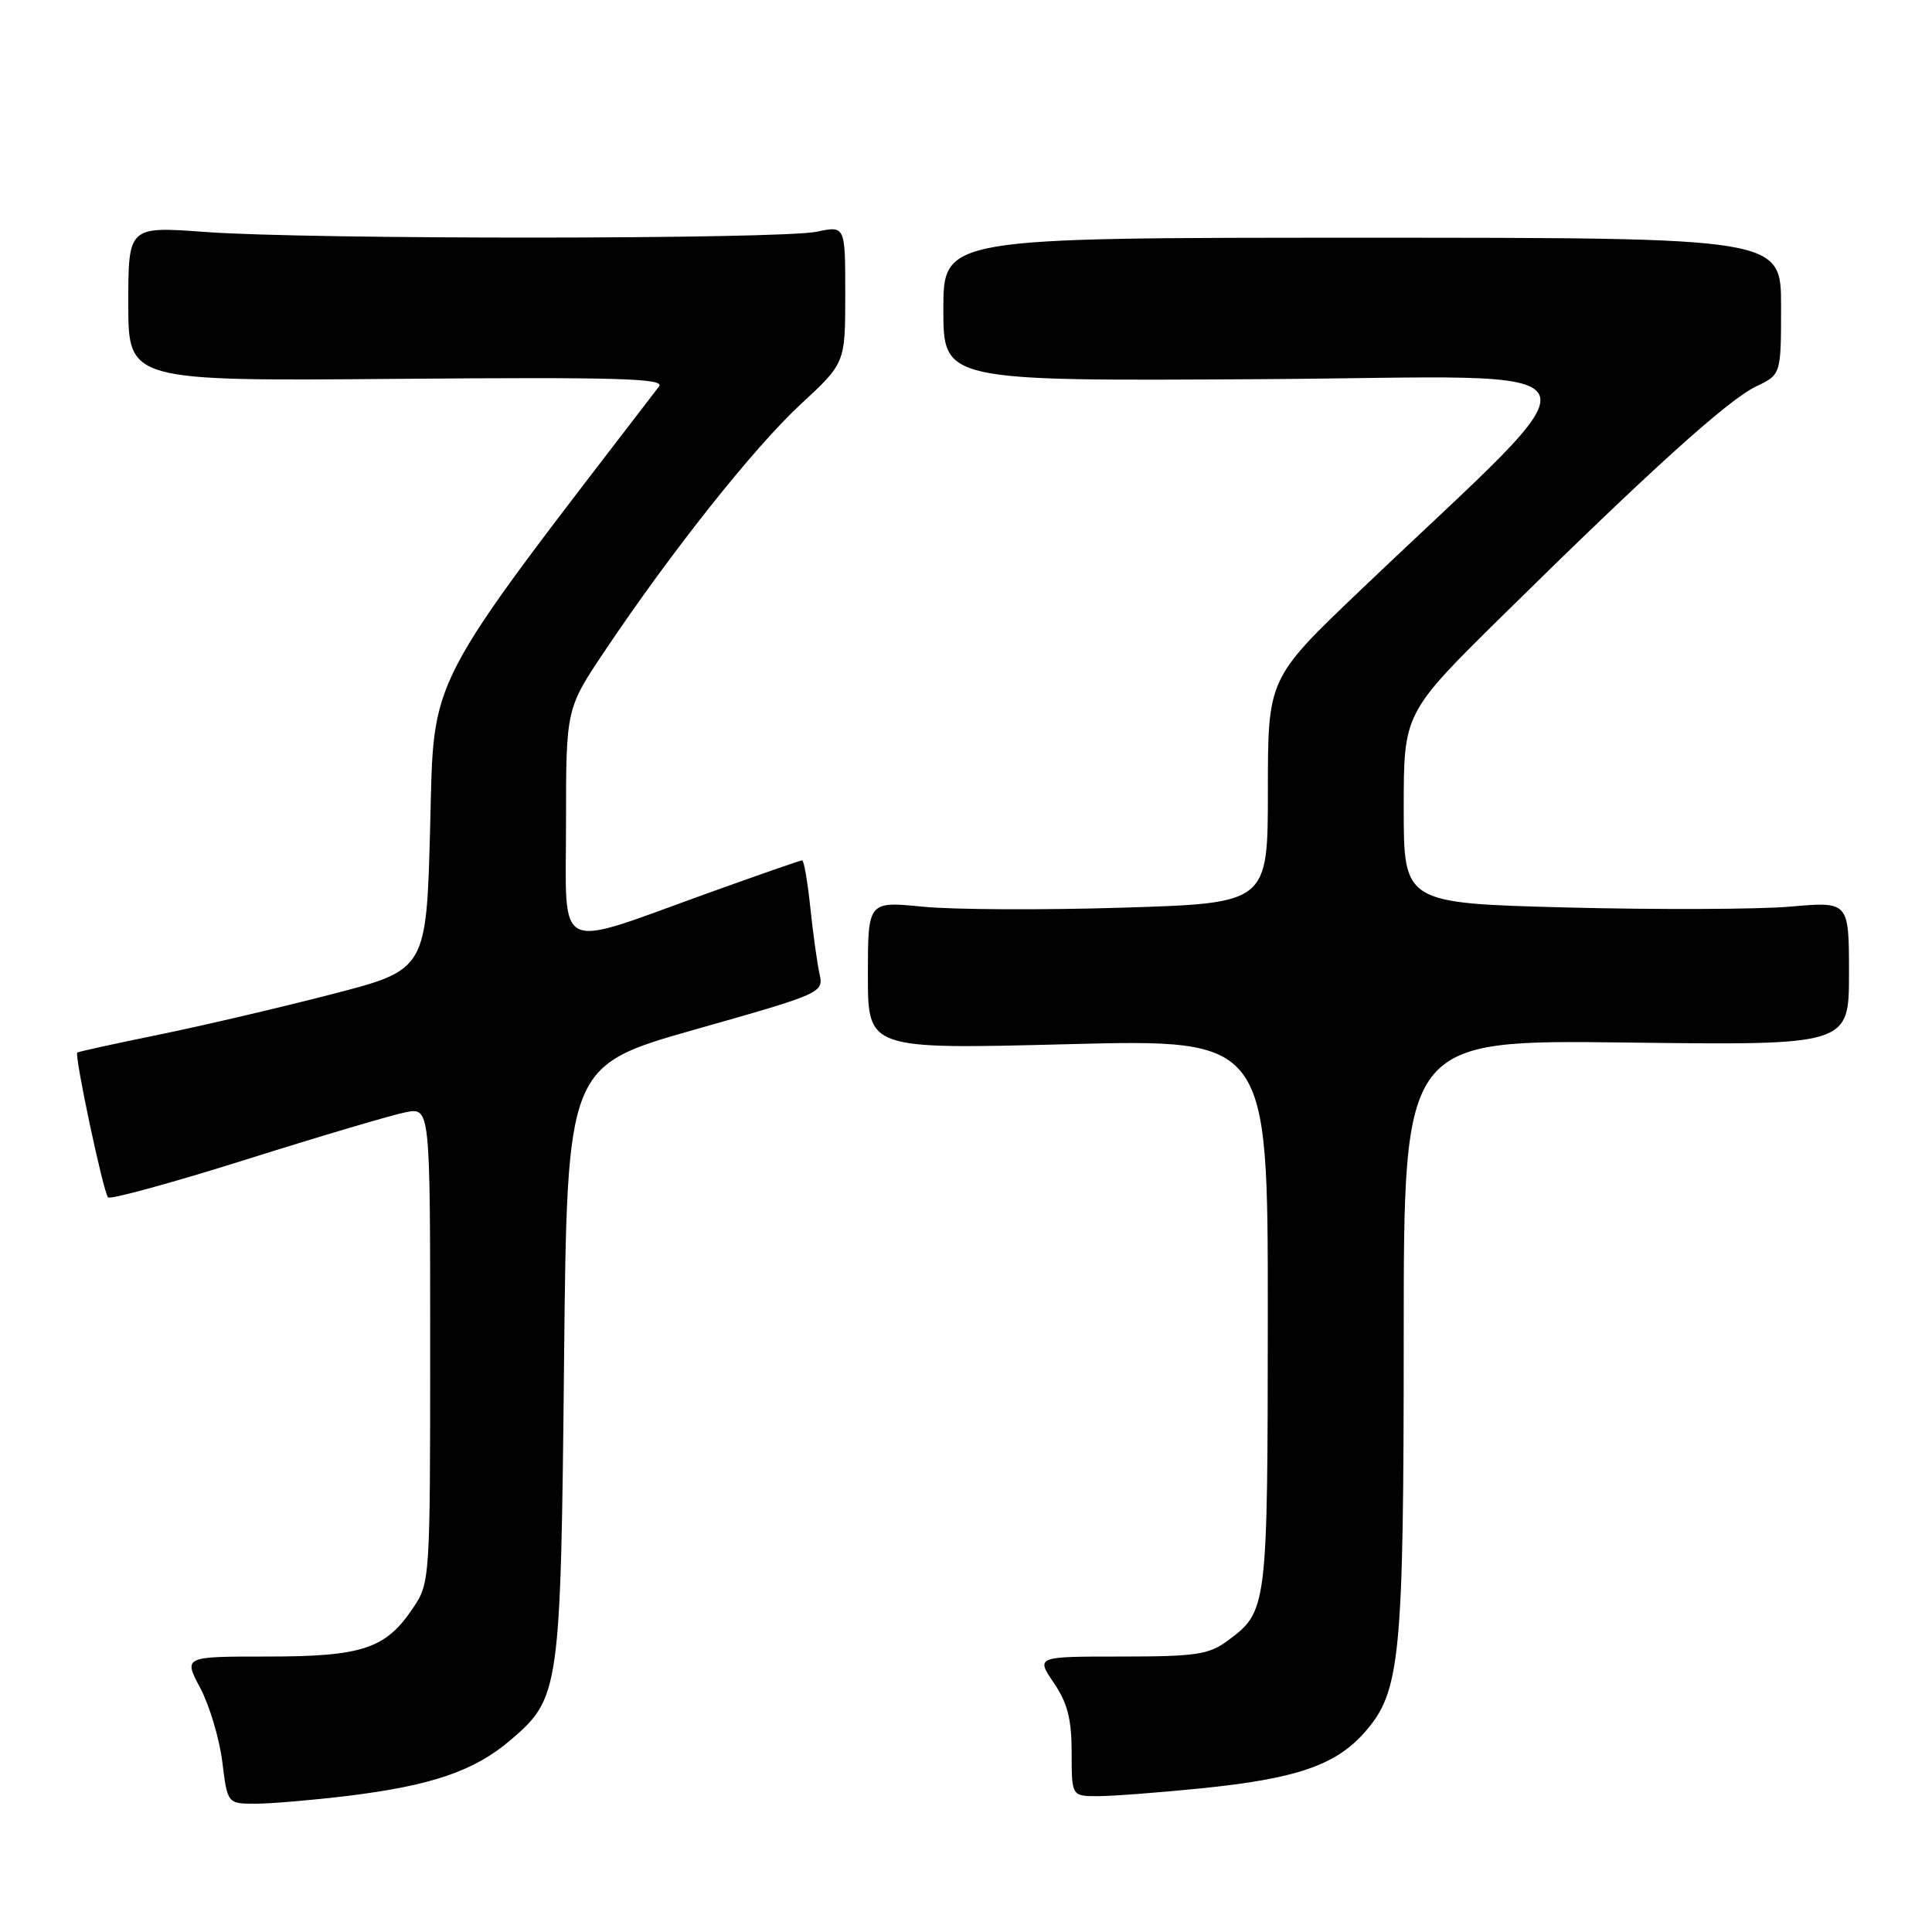 <?xml version="1.0" encoding="UTF-8" standalone="no"?>
<!DOCTYPE svg PUBLIC "-//W3C//DTD SVG 1.1//EN" "http://www.w3.org/Graphics/SVG/1.1/DTD/svg11.dtd" >
<svg xmlns="http://www.w3.org/2000/svg" xmlns:xlink="http://www.w3.org/1999/xlink" version="1.1" viewBox="0 0 256 256">
 <g >
 <path fill="currentColor"
d=" M 46.03 237.97 C 57.20 236.60 62.87 234.66 67.66 230.56 C 74.17 224.99 74.30 224.08 74.74 180.36 C 75.14 141.22 75.14 141.22 92.15 136.40 C 108.94 131.64 109.15 131.55 108.59 129.04 C 108.28 127.64 107.73 123.69 107.37 120.25 C 107.01 116.81 106.52 114.00 106.29 114.00 C 106.05 114.00 100.38 115.98 93.68 118.39 C 73.22 125.76 75.00 126.65 75.00 109.03 C 75.00 93.91 75.00 93.91 80.17 86.20 C 89.01 73.02 99.92 59.29 106.08 53.58 C 112.00 48.11 112.00 48.11 112.00 39.01 C 112.00 29.91 112.00 29.91 108.25 30.70 C 103.48 31.72 40.85 31.75 27.25 30.74 C 17.00 29.99 17.00 29.99 17.00 40.24 C 17.00 50.50 17.00 50.50 52.66 50.20 C 81.78 49.96 88.14 50.14 87.33 51.20 C 55.99 92.02 57.54 89.05 57.00 109.50 C 56.50 128.50 56.50 128.50 44.00 131.73 C 37.12 133.51 26.78 135.93 21.00 137.11 C 15.22 138.29 10.38 139.35 10.24 139.47 C 9.83 139.81 13.70 158.04 14.32 158.66 C 14.63 158.97 22.90 156.70 32.69 153.62 C 42.49 150.53 51.96 147.73 53.75 147.38 C 57.00 146.75 57.00 146.75 57.00 178.23 C 57.00 209.37 56.98 209.74 54.71 213.10 C 51.10 218.48 48.00 219.50 35.41 219.50 C 24.32 219.50 24.32 219.50 26.53 223.66 C 27.75 225.95 29.06 230.34 29.45 233.41 C 30.14 239.00 30.14 239.00 33.85 239.00 C 35.89 239.00 41.37 238.53 46.03 237.97 Z  M 159.21 236.96 C 171.81 235.68 177.01 233.89 180.85 229.51 C 185.56 224.16 186.00 219.63 186.00 176.84 C 186.00 137.78 186.00 137.78 215.50 138.14 C 245.00 138.51 245.00 138.51 245.00 128.98 C 245.00 119.45 245.00 119.45 237.25 120.13 C 232.99 120.50 219.71 120.55 207.75 120.25 C 186.00 119.68 186.00 119.68 186.00 107.08 C 186.00 94.47 186.00 94.47 199.25 81.42 C 218.61 62.34 228.97 52.98 232.70 51.20 C 236.00 49.63 236.00 49.63 236.00 40.56 C 236.00 31.50 236.00 31.50 180.50 31.50 C 125.00 31.50 125.00 31.50 125.00 41.00 C 125.00 50.50 125.00 50.50 167.25 50.24 C 214.78 49.94 213.28 46.71 180.25 78.22 C 168.00 89.91 168.00 89.91 168.00 104.79 C 168.00 119.68 168.00 119.68 148.75 120.27 C 138.16 120.60 126.24 120.54 122.25 120.14 C 115.00 119.42 115.00 119.42 115.00 129.23 C 115.00 139.04 115.00 139.04 141.50 138.36 C 168.00 137.68 168.00 137.68 167.99 174.09 C 167.97 213.24 167.94 213.50 162.67 217.40 C 160.20 219.24 158.46 219.50 148.56 219.50 C 137.27 219.50 137.27 219.50 139.63 222.98 C 141.45 225.65 142.00 227.81 142.00 232.23 C 142.00 238.00 142.00 238.00 145.46 238.00 C 147.36 238.00 153.55 237.53 159.21 236.96 Z "/>
</g>
</svg>